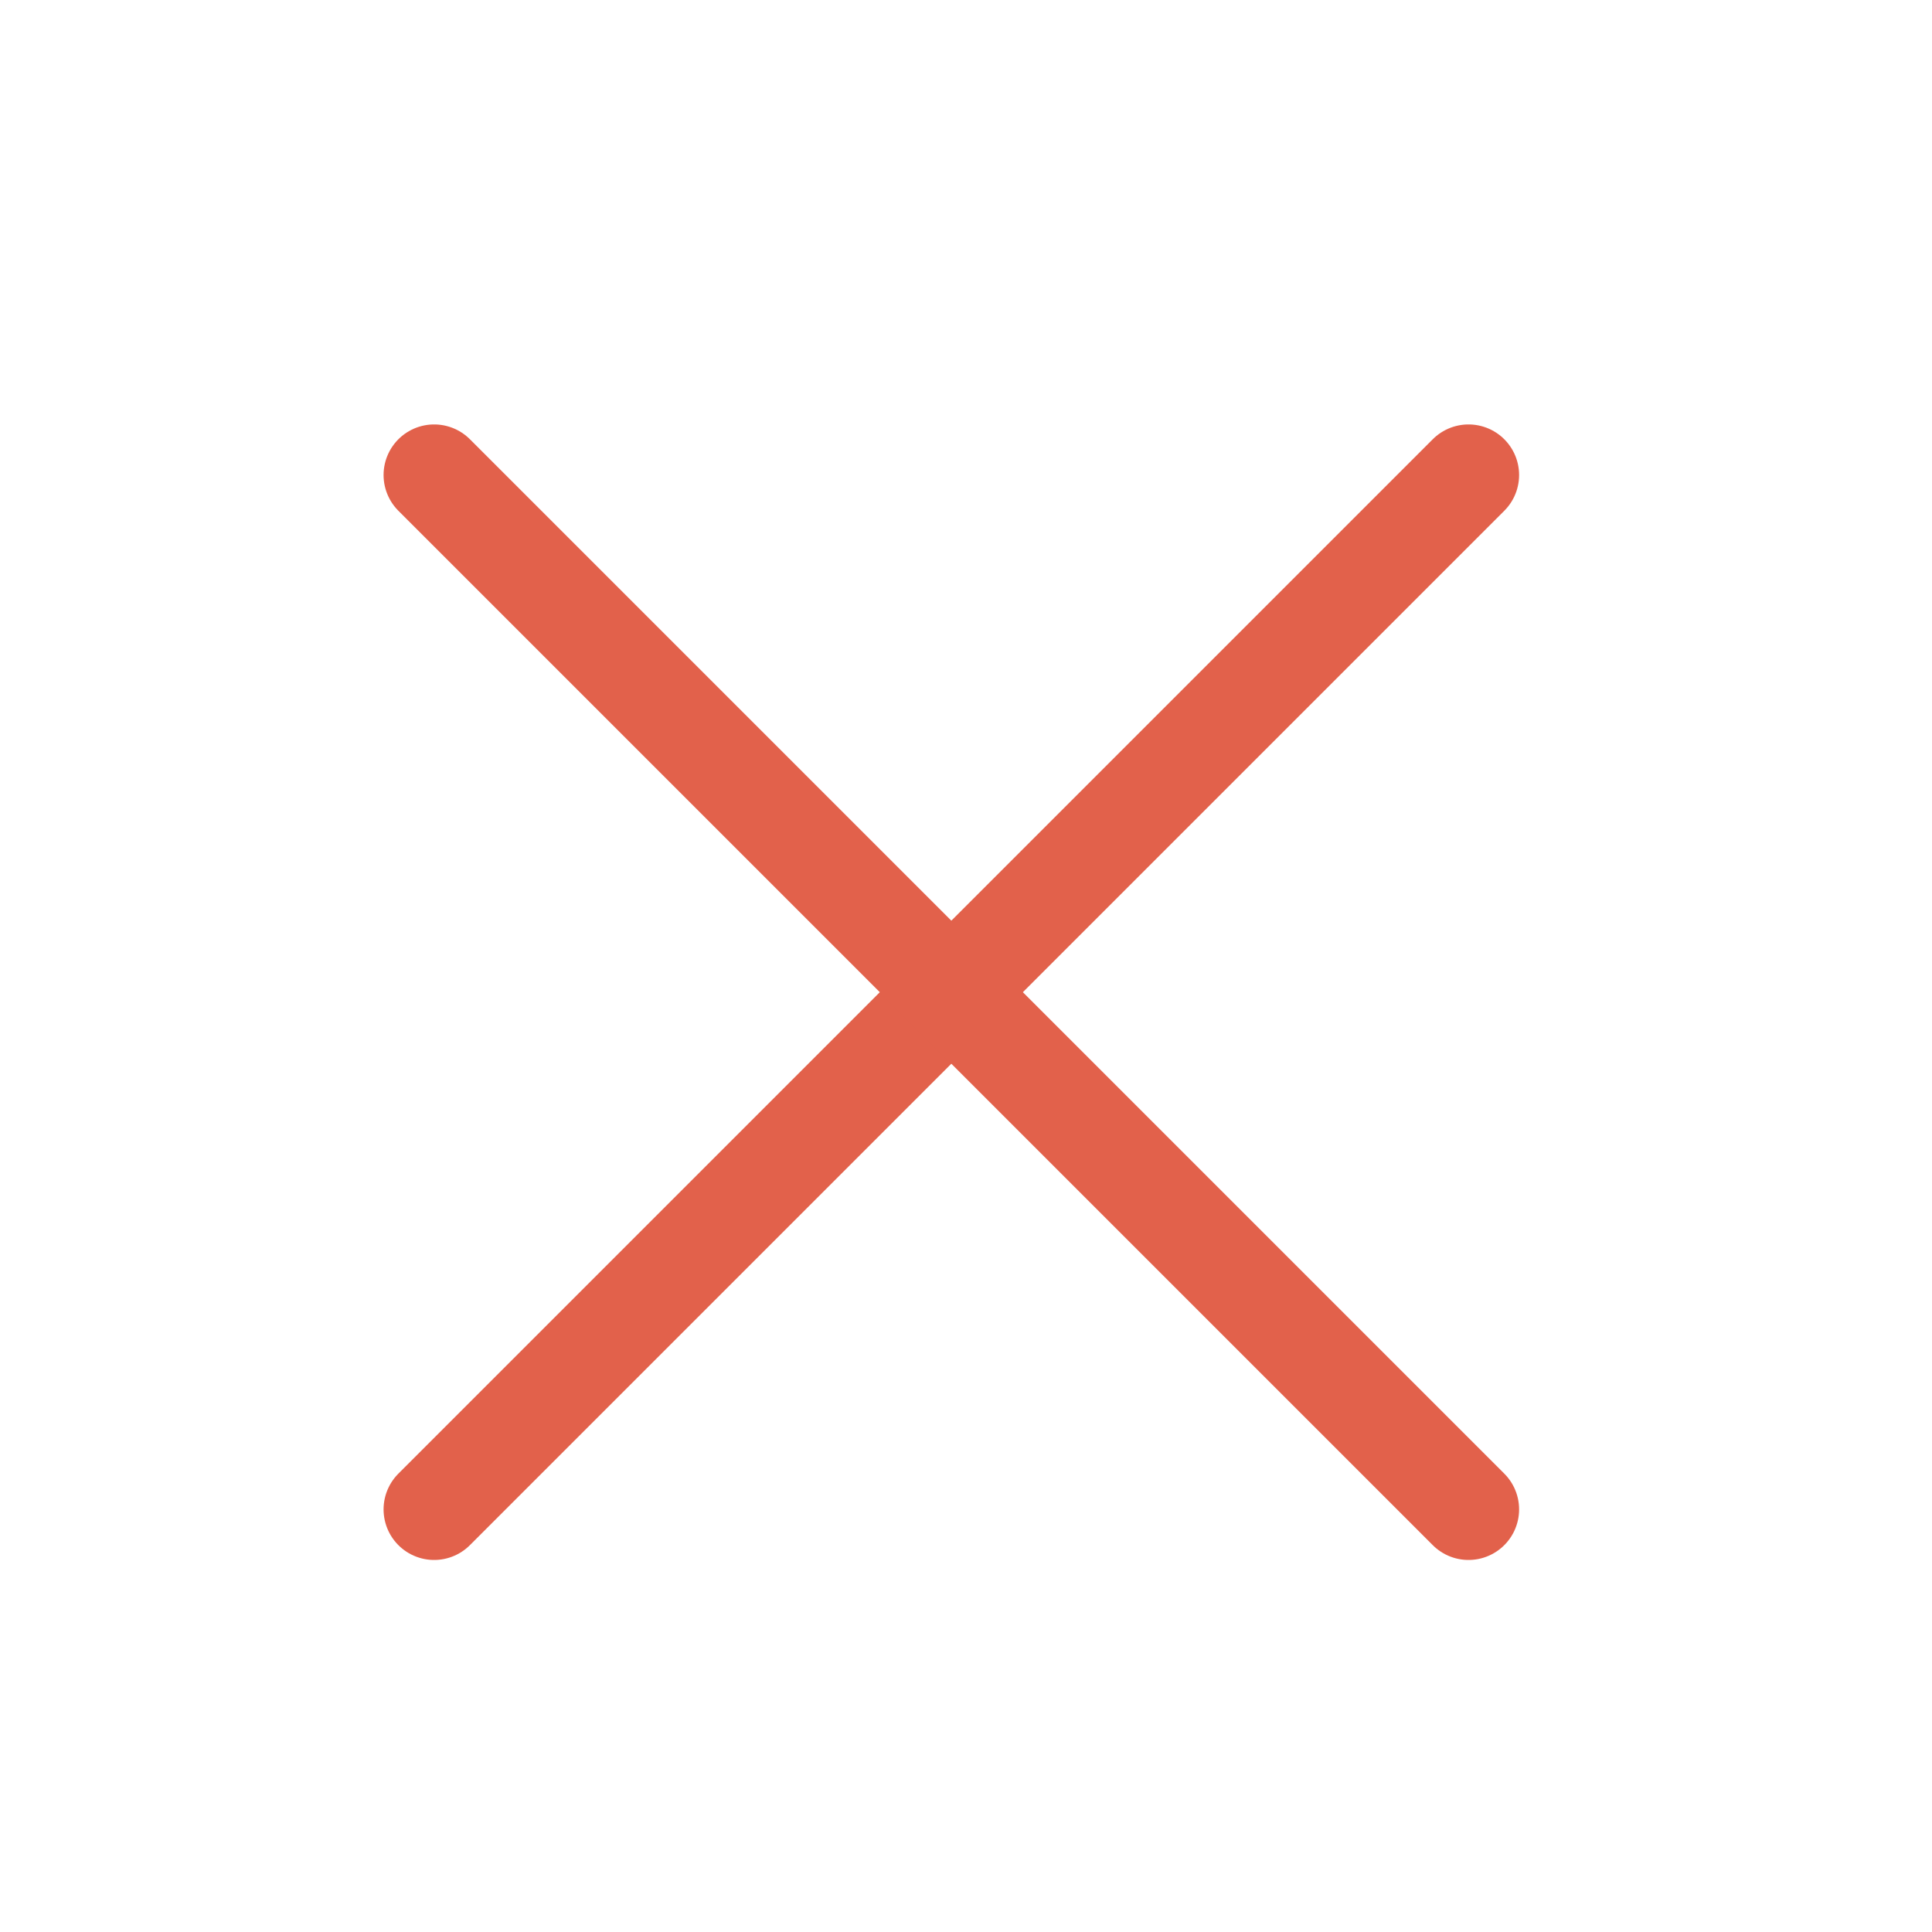 <svg id="Layer_1" data-name="Layer 1" xmlns="http://www.w3.org/2000/svg" viewBox="0 0 95.5 95.5"><defs><style>.cls-1{fill:none;stroke:#e2614b;stroke-linecap:round;stroke-linejoin:round;stroke-width:5px;}</style></defs><title>christmas_icons</title><line class="cls-1" x1="21.46" y1="74.61" x2="72.59" y2="23.48"/><line class="cls-1" x1="72.59" y1="74.61" x2="21.46" y2="23.48"/></svg>